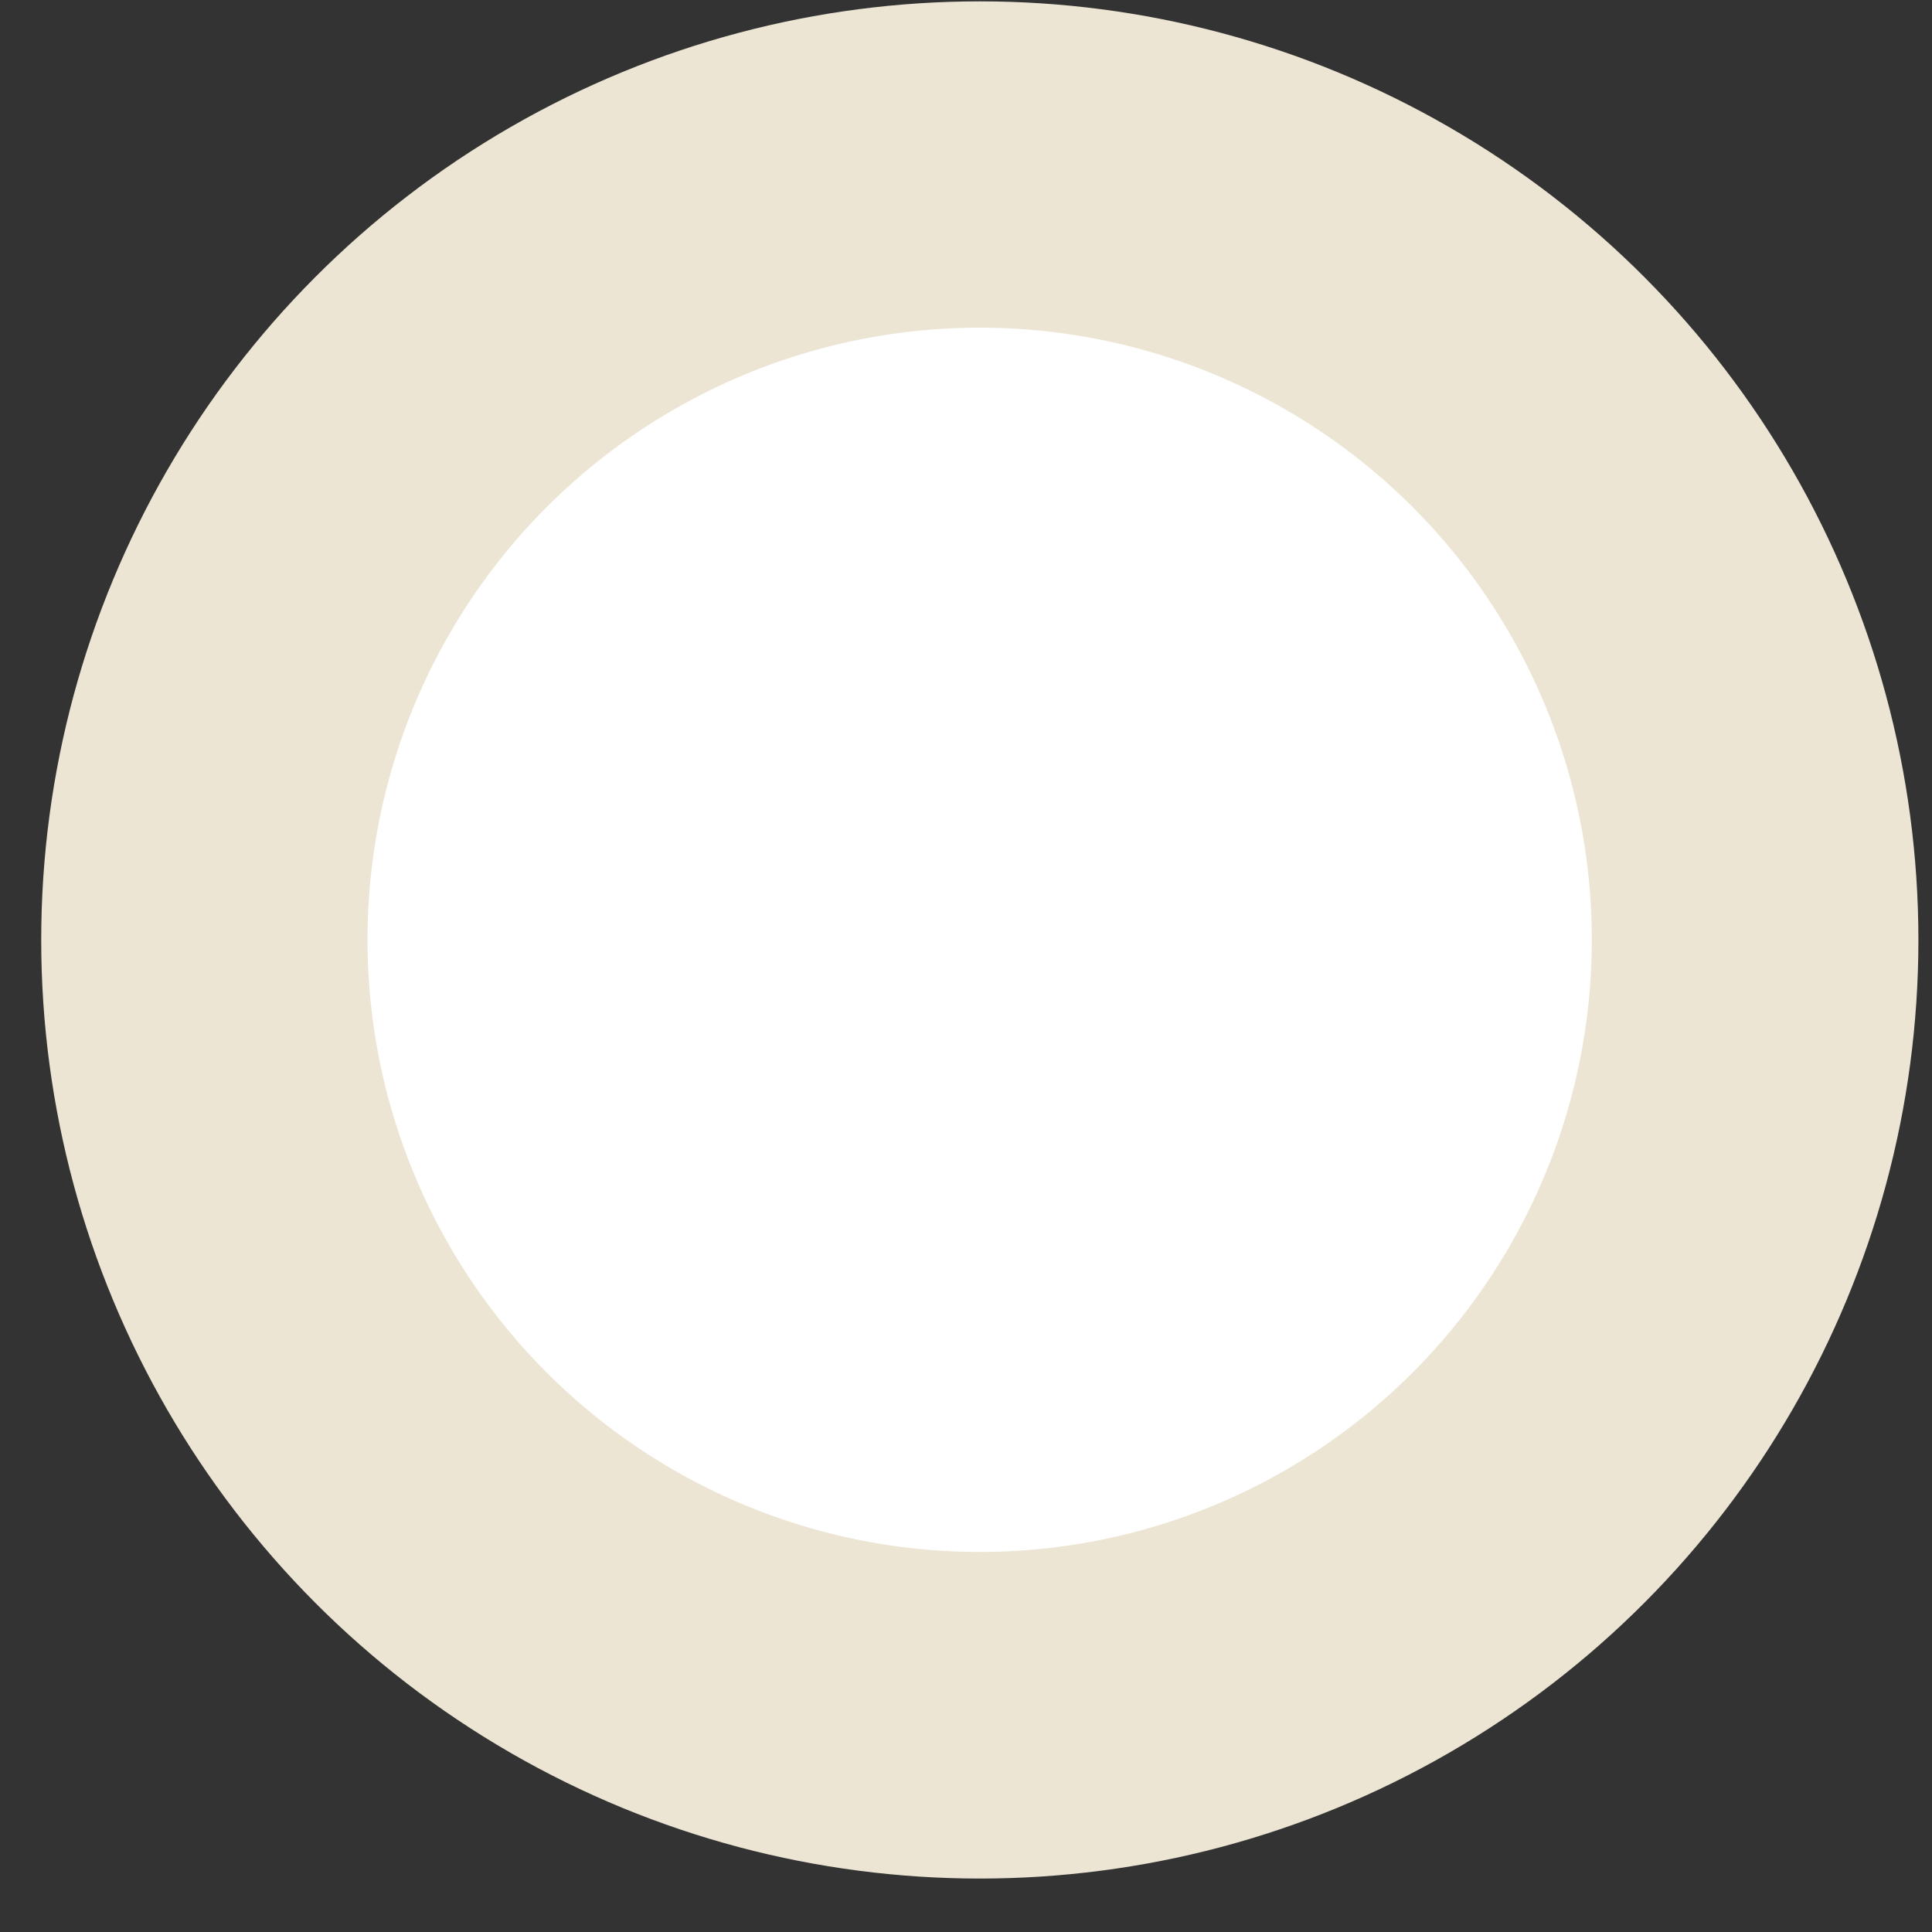 <svg width="27" height="27" viewBox="0 0 27 27" fill="none" xmlns="http://www.w3.org/2000/svg">
<rect x="0" y="0" width="27" height="27" fill="#333333" stroke="none"/>
<circle cx="13.693" cy="13.136" r="13.117" fill="#ECE5D3"/>
<circle cx="13.691" cy="13.134" r="8.555" fill="white"/>
</svg>
